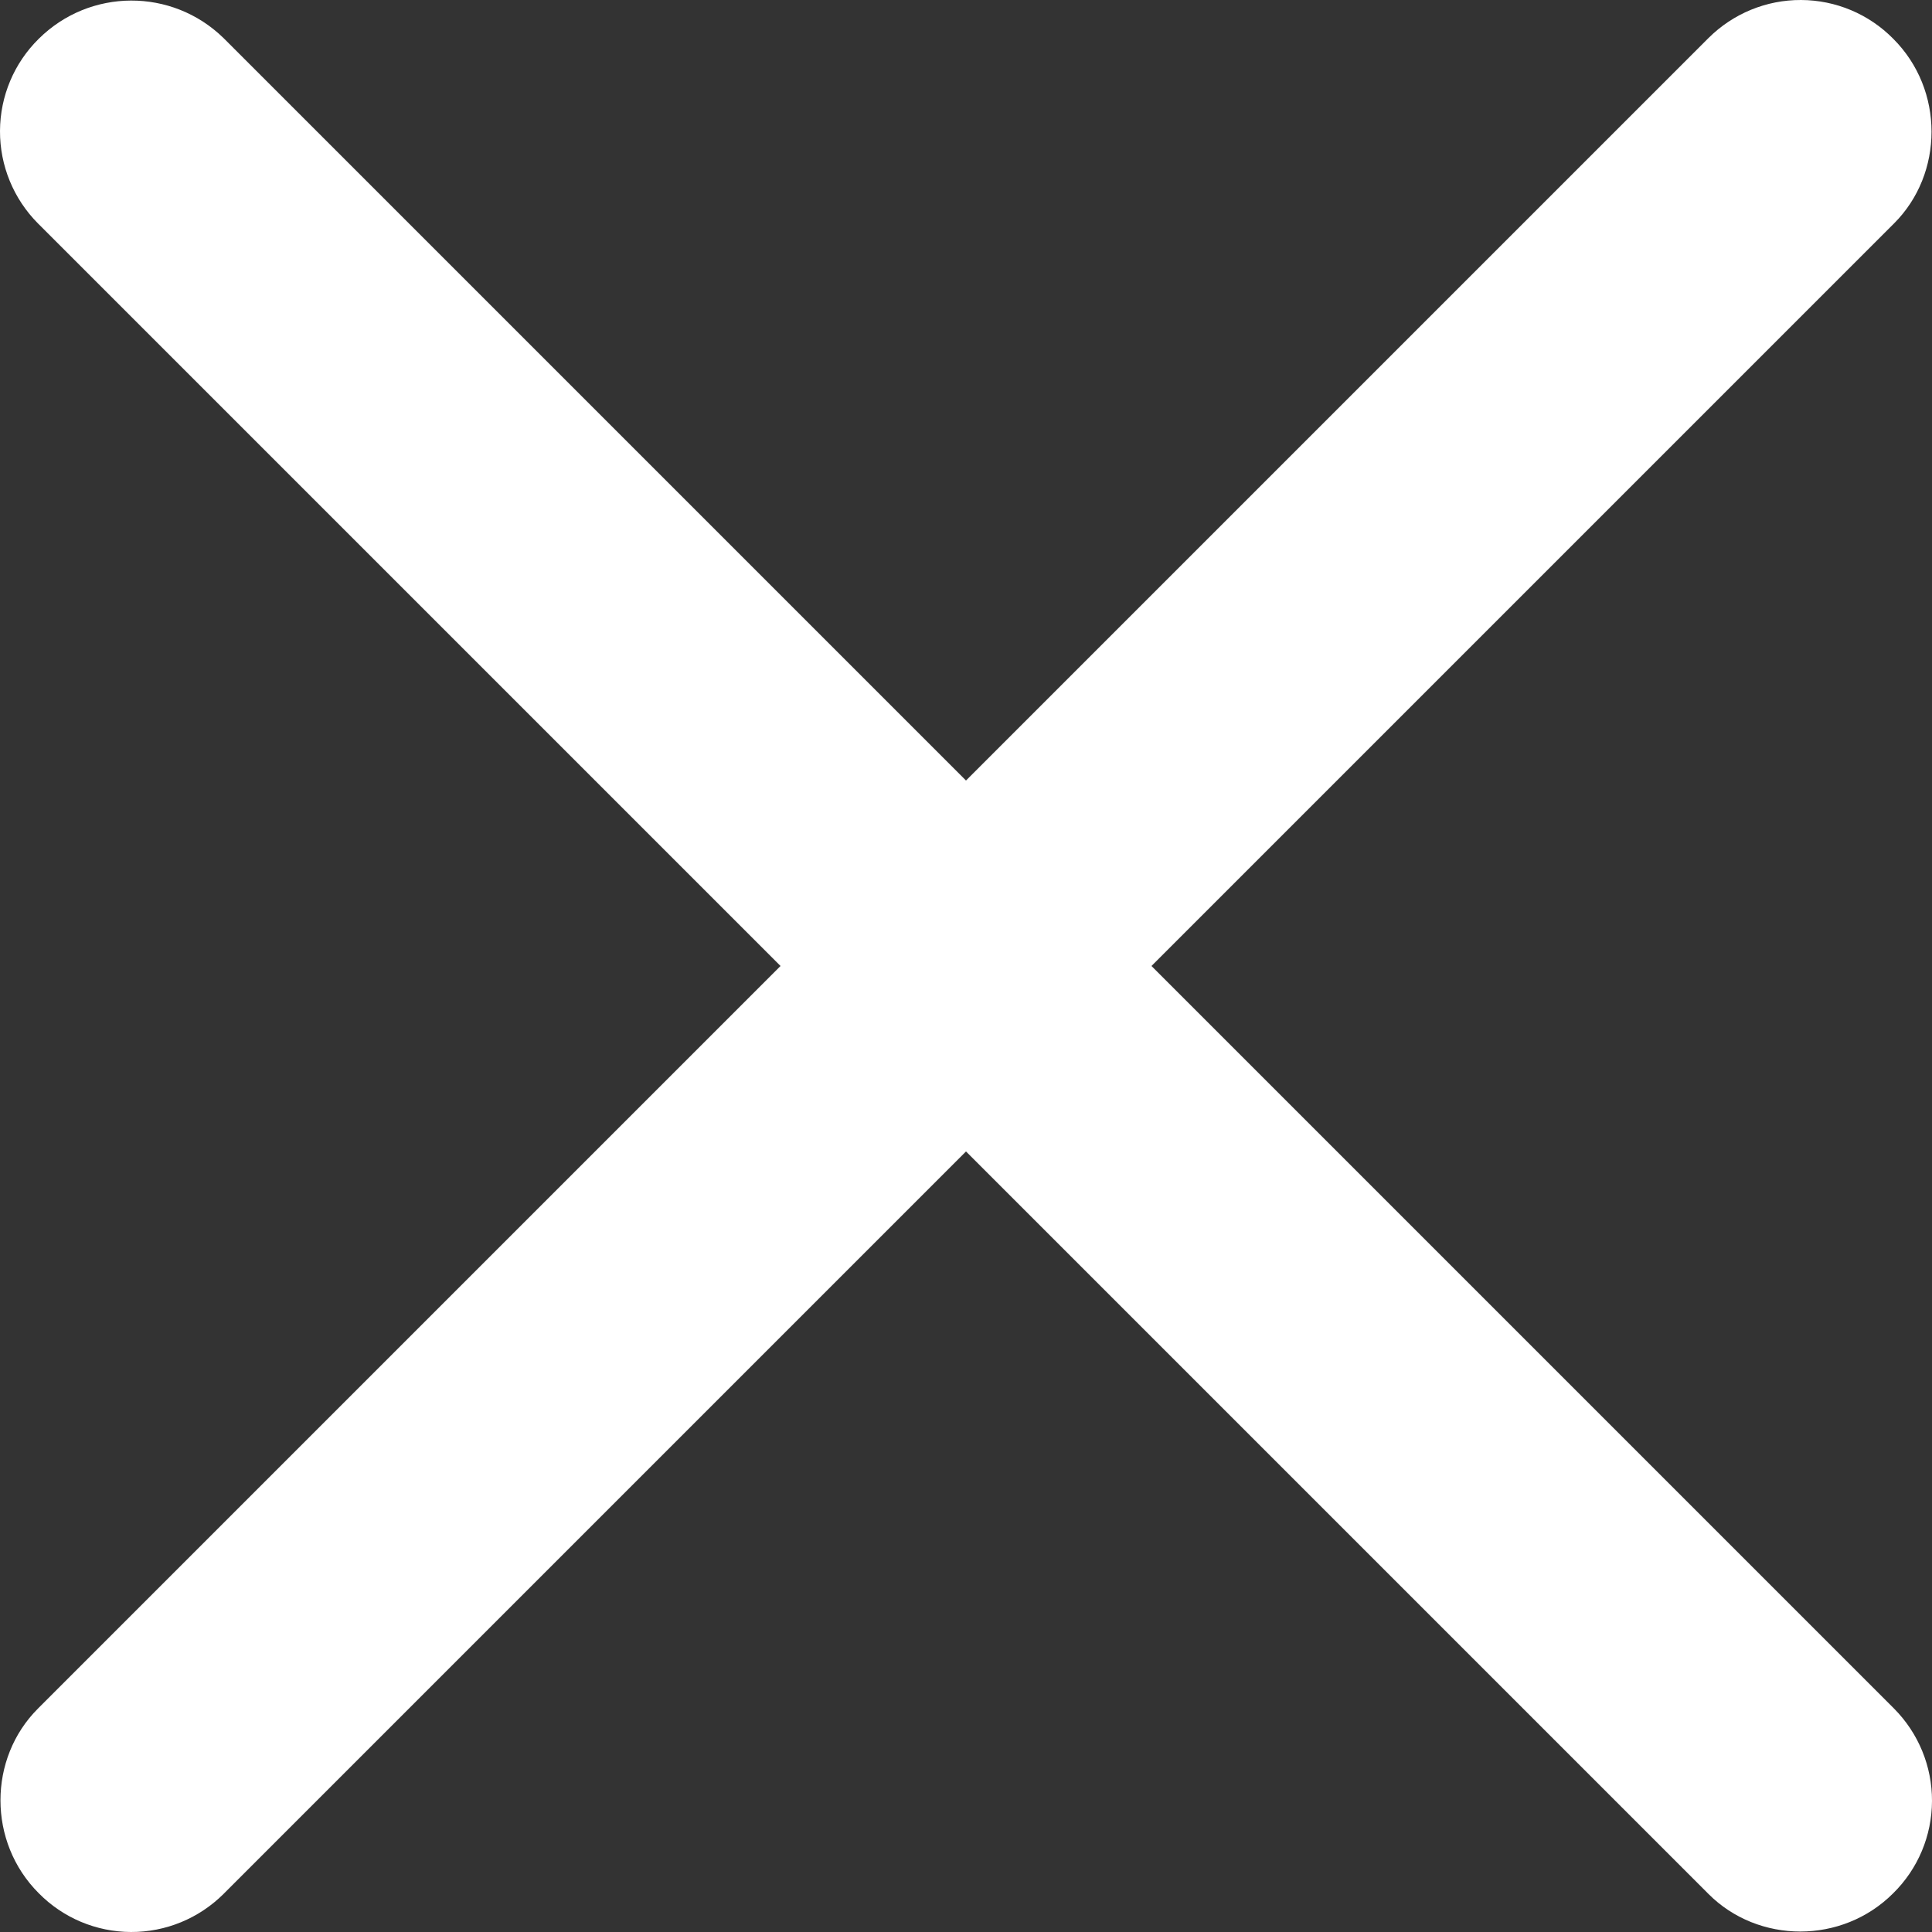 
<svg width="15px" height="15px" viewBox="0 0 15 15" version="1.1" xmlns="http://www.w3.org/2000/svg" xmlns:xlink="http://www.w3.org/1999/xlink">
    <rect x="0" y="0" width="15" height="15" fill="#333333" stroke="none"/>
    <!-- Generator: Sketch 48.2 (47327) - http://www.bohemiancoding.com/sketch -->
    <desc>Created with Sketch.</desc>
    <defs></defs>
    <g id="Page-1" stroke="none" stroke-width="1" fill="none" fill-rule="evenodd">
        <g id="ic-close-red" transform="translate(-3, -3)" fill="#FFFFFF" fill-rule="nonzero">
            <path d="M9.06,10.5 L3.295,16.265 C2.908,16.651 2.903,17.302 3.301,17.699 C3.49,17.891 3.747,17.999 4.017,18 C4.286,18.001 4.544,17.895 4.735,17.705 L10.5,11.94 L16.265,17.705 C16.651,18.092 17.302,18.097 17.699,17.699 C17.891,17.51 17.999,17.253 18,16.983 C18.001,16.714 17.895,16.456 17.705,16.265 L11.94,10.5 L17.705,4.735 C18.092,4.349 18.097,3.698 17.699,3.301 C17.51,3.109 17.253,3.001 16.983,3 C16.714,2.999 16.456,3.105 16.265,3.295 L10.5,9.06 L4.735,3.295 C4.335,2.905 3.697,2.908 3.301,3.301 C3.109,3.49 3.001,3.747 3,4.017 C2.999,4.286 3.105,4.544 3.295,4.735 L9.06,10.5 Z" id="Shape"></path>
        </g>
    </g>
</svg>